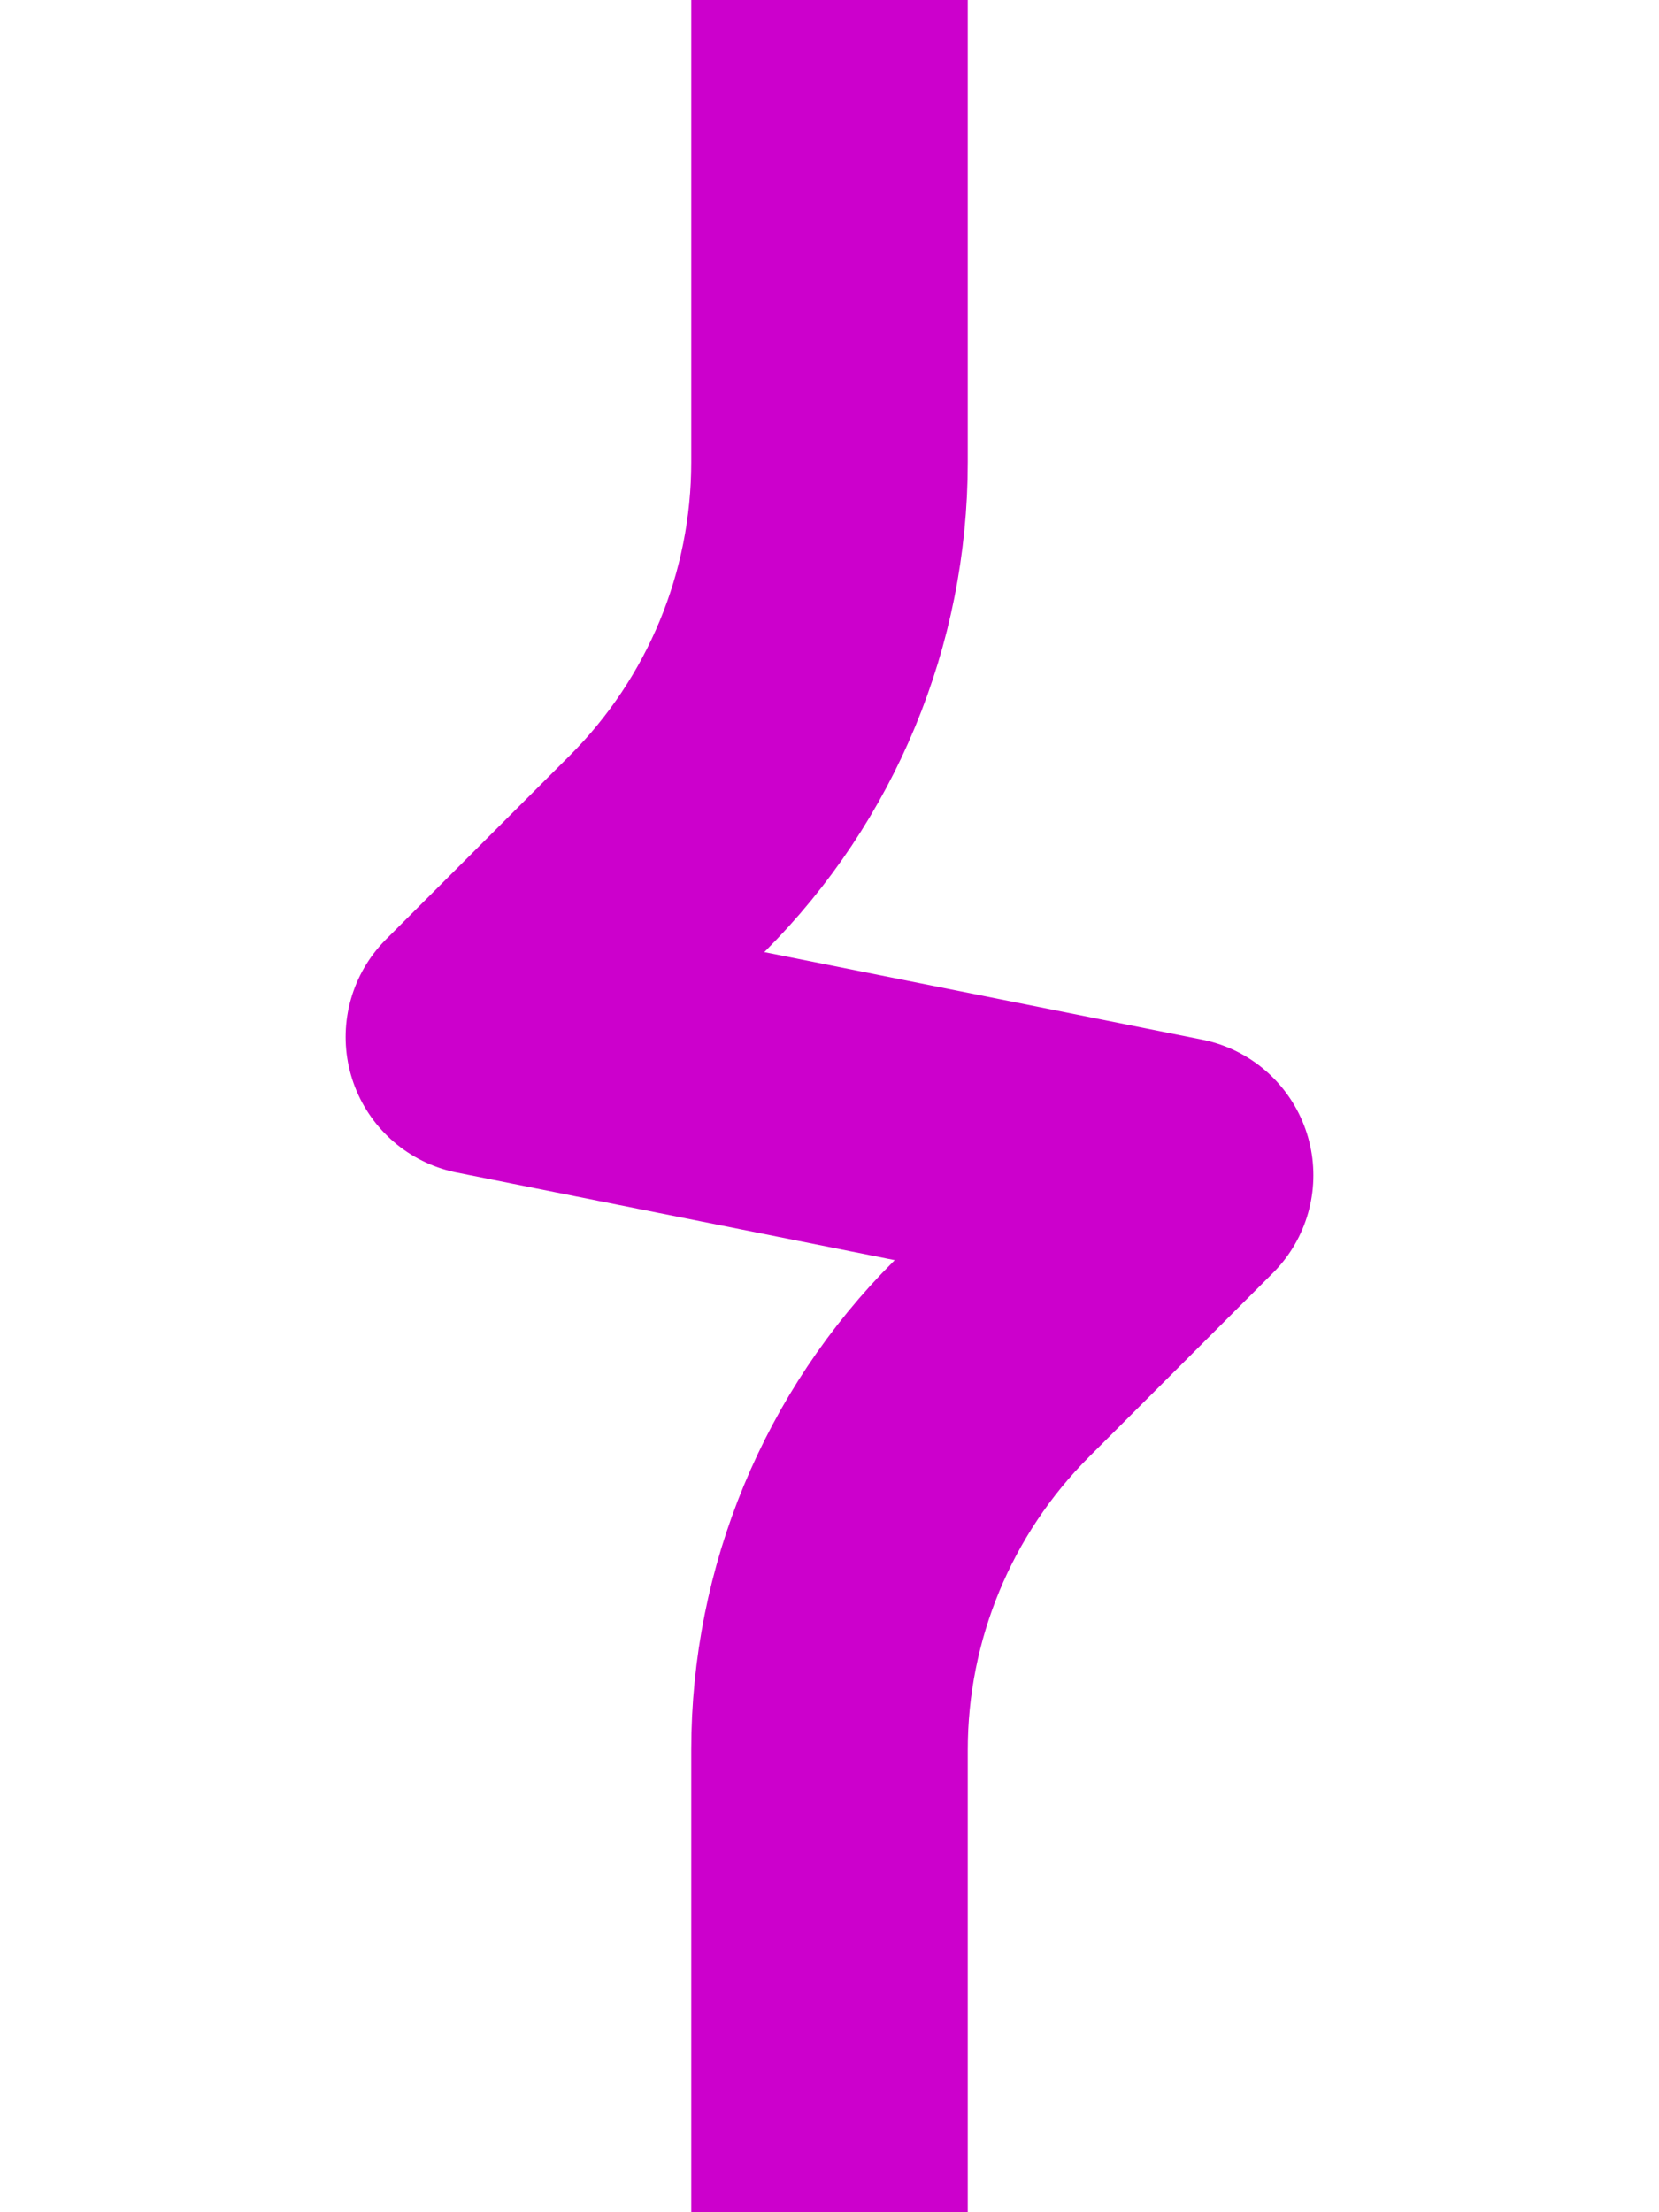 <svg fill="none" height="32" viewBox="0 0 24 32" width="24" xmlns="http://www.w3.org/2000/svg" xmlns:xlink="http://www.w3.org/1999/xlink"><clipPath id="a"><path d="m0 0h24v32h-24z"/></clipPath><g clip-path="url(#a)"><path d="m12 32v-6.686c0-2.122.843-4.157 2.343-5.657l2.657-2.657-10-2 2.657-2.657c1.5-1.5 2.343-3.535 2.343-5.657v-6.686" stroke="#c0c" stroke-linecap="square" stroke-linejoin="round" stroke-width="4"/></g></svg>
